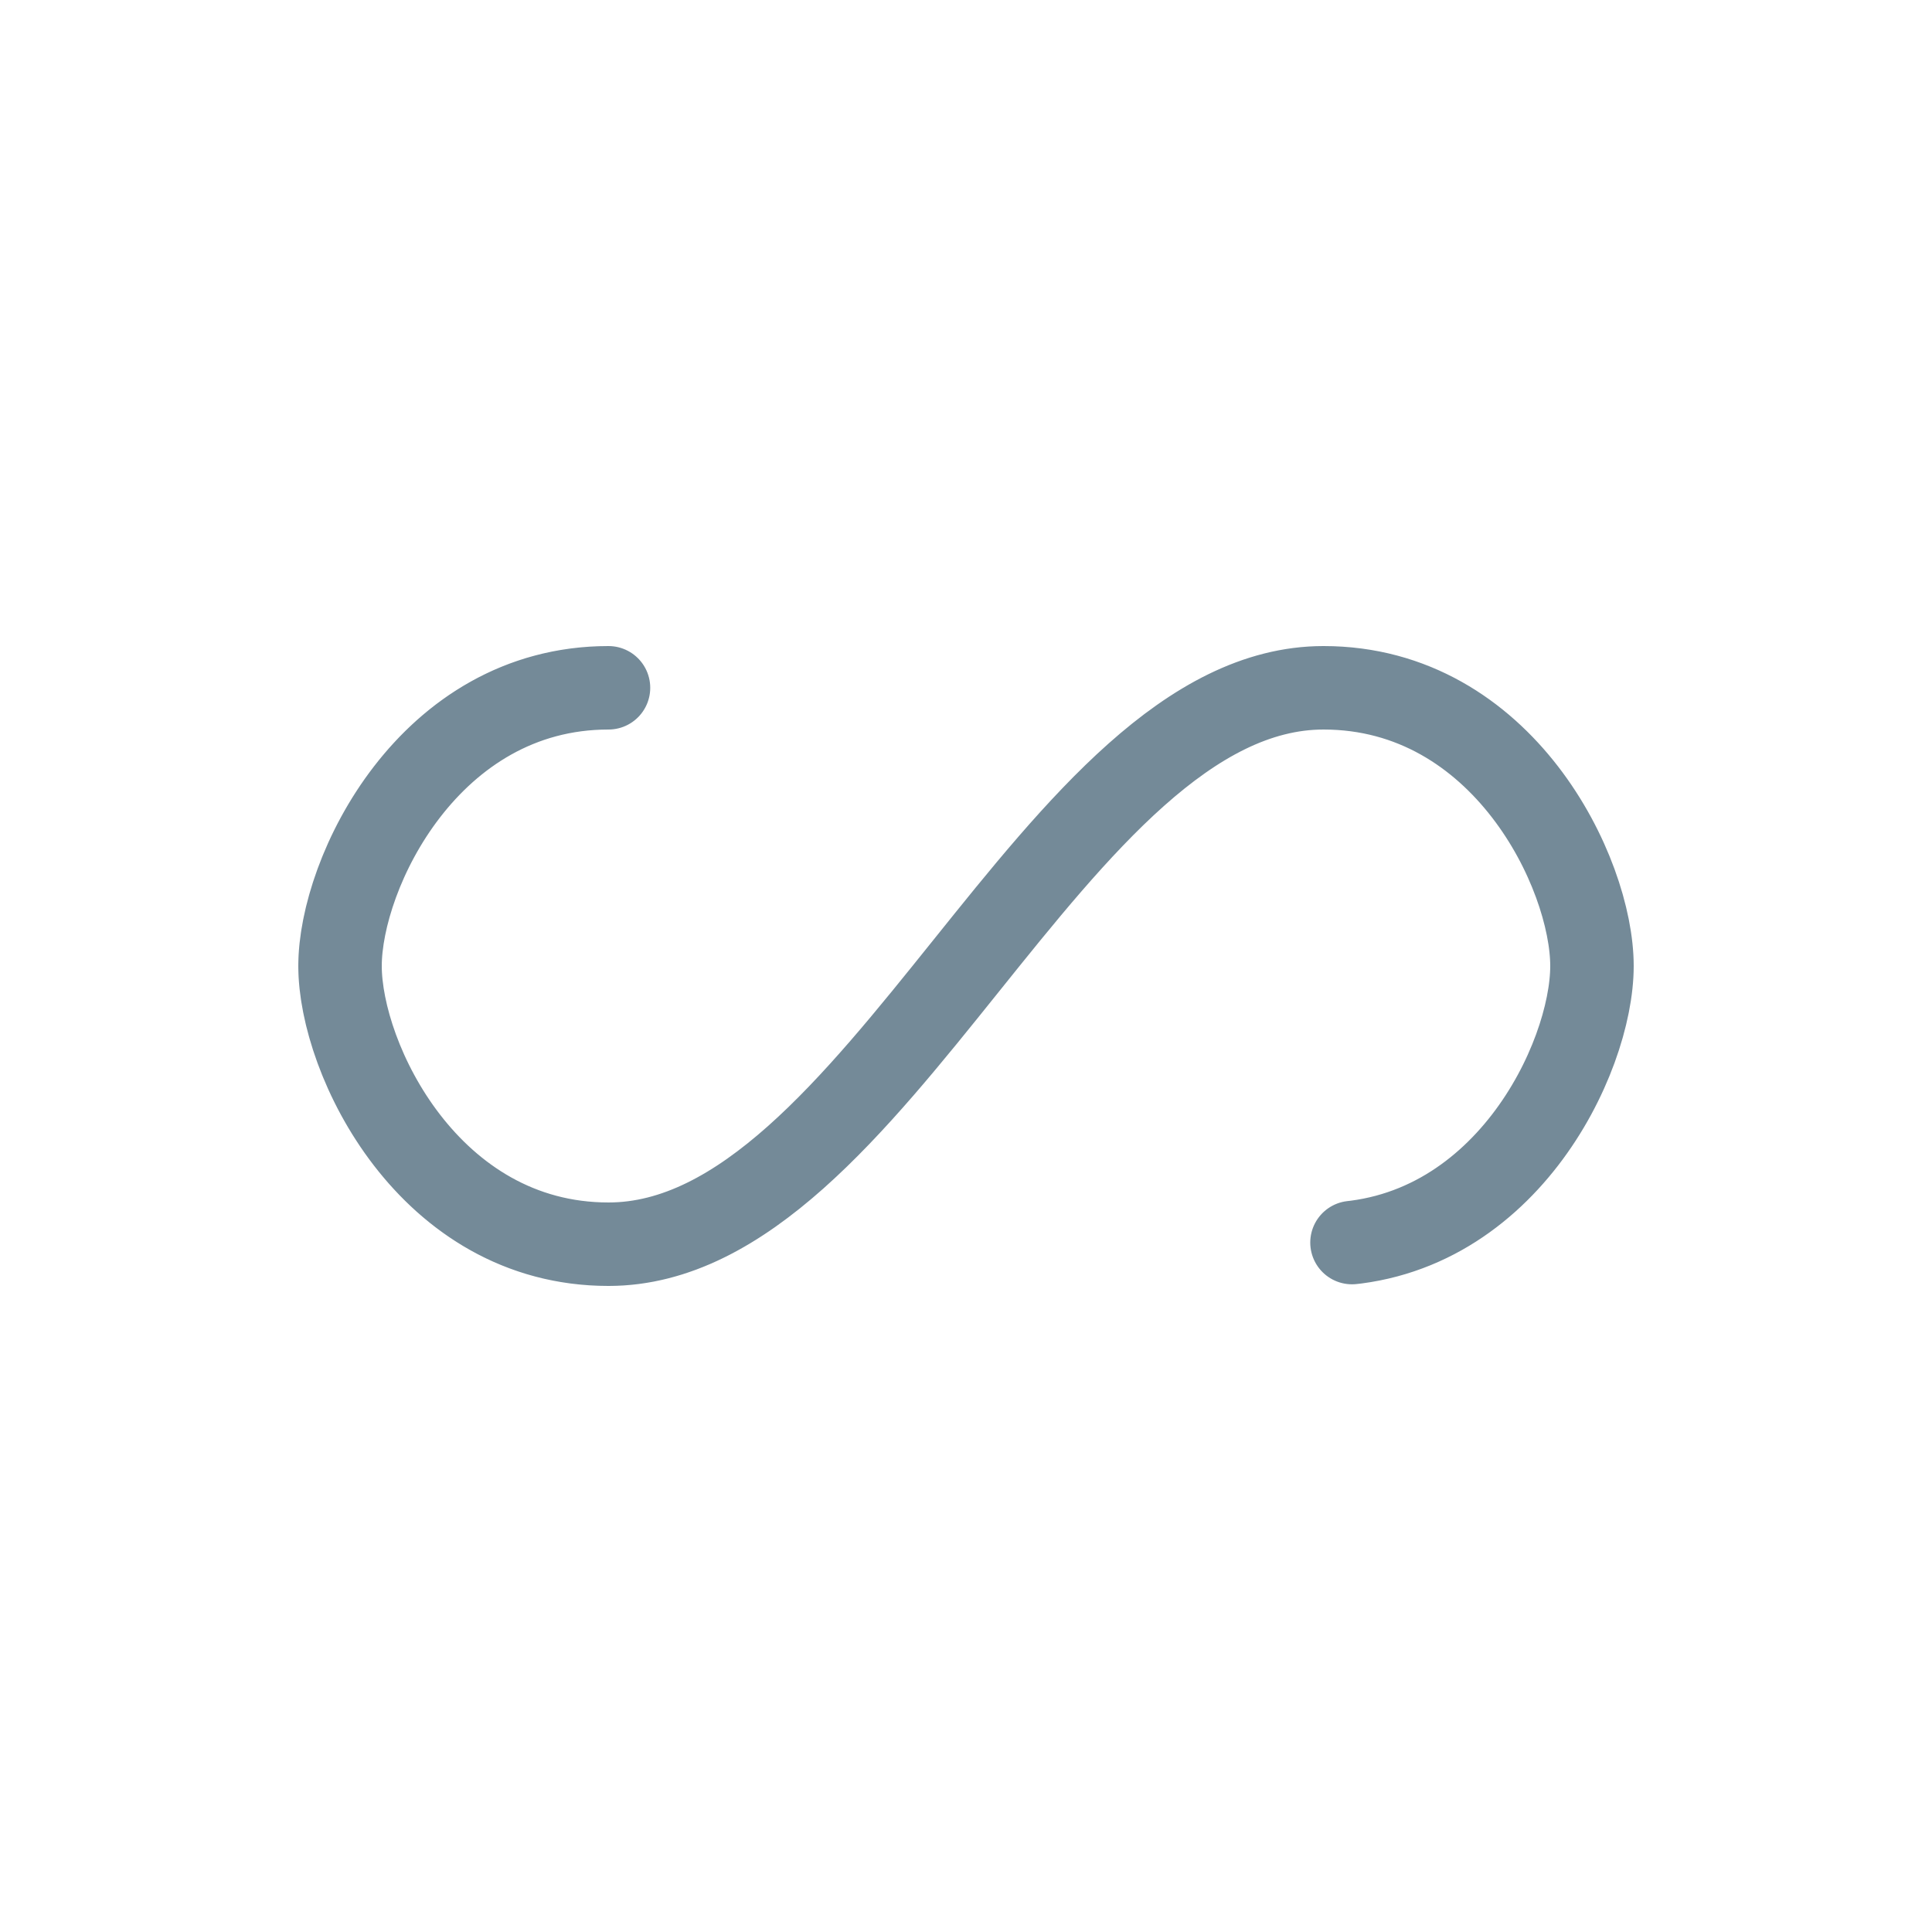 <?xml version="1.0" encoding="utf-8"?>
<svg
    xmlns="http://www.w3.org/2000/svg"
    xmlns:xlink="http://www.w3.org/1999/xlink"
    style="margin: auto; background: none; display: block; shape-rendering: auto;"
    width="224px"
    height="224px"
    viewBox="0 0 100 100"
    preserveAspectRatio="xMidYMid"
>
    <path
        fill="none"
        stroke="#748a98"
        stroke-width="6"
        stroke-dasharray="187.31 69.279"
        stroke-linecap="round"
        style="transform:scale(0.72);transform-origin:50px 50px"
        d="M24.3 30C11.4 30 5 43.3 5 50s6.4 20 19.3 20c19.3 0 32.1-40 51.4-40 C88.6 30 95 43.3 95 50s-6.4 20-19.3 20C56.4 70 43.6 30 24.3 30z"
    >
        <animate
            attributeName="stroke-dashoffset"
            repeatCount="indefinite"
            dur="2.5s"
            keyTimes="0;1"
            values="0;256.589"
        ></animate>
    </path>
</svg>